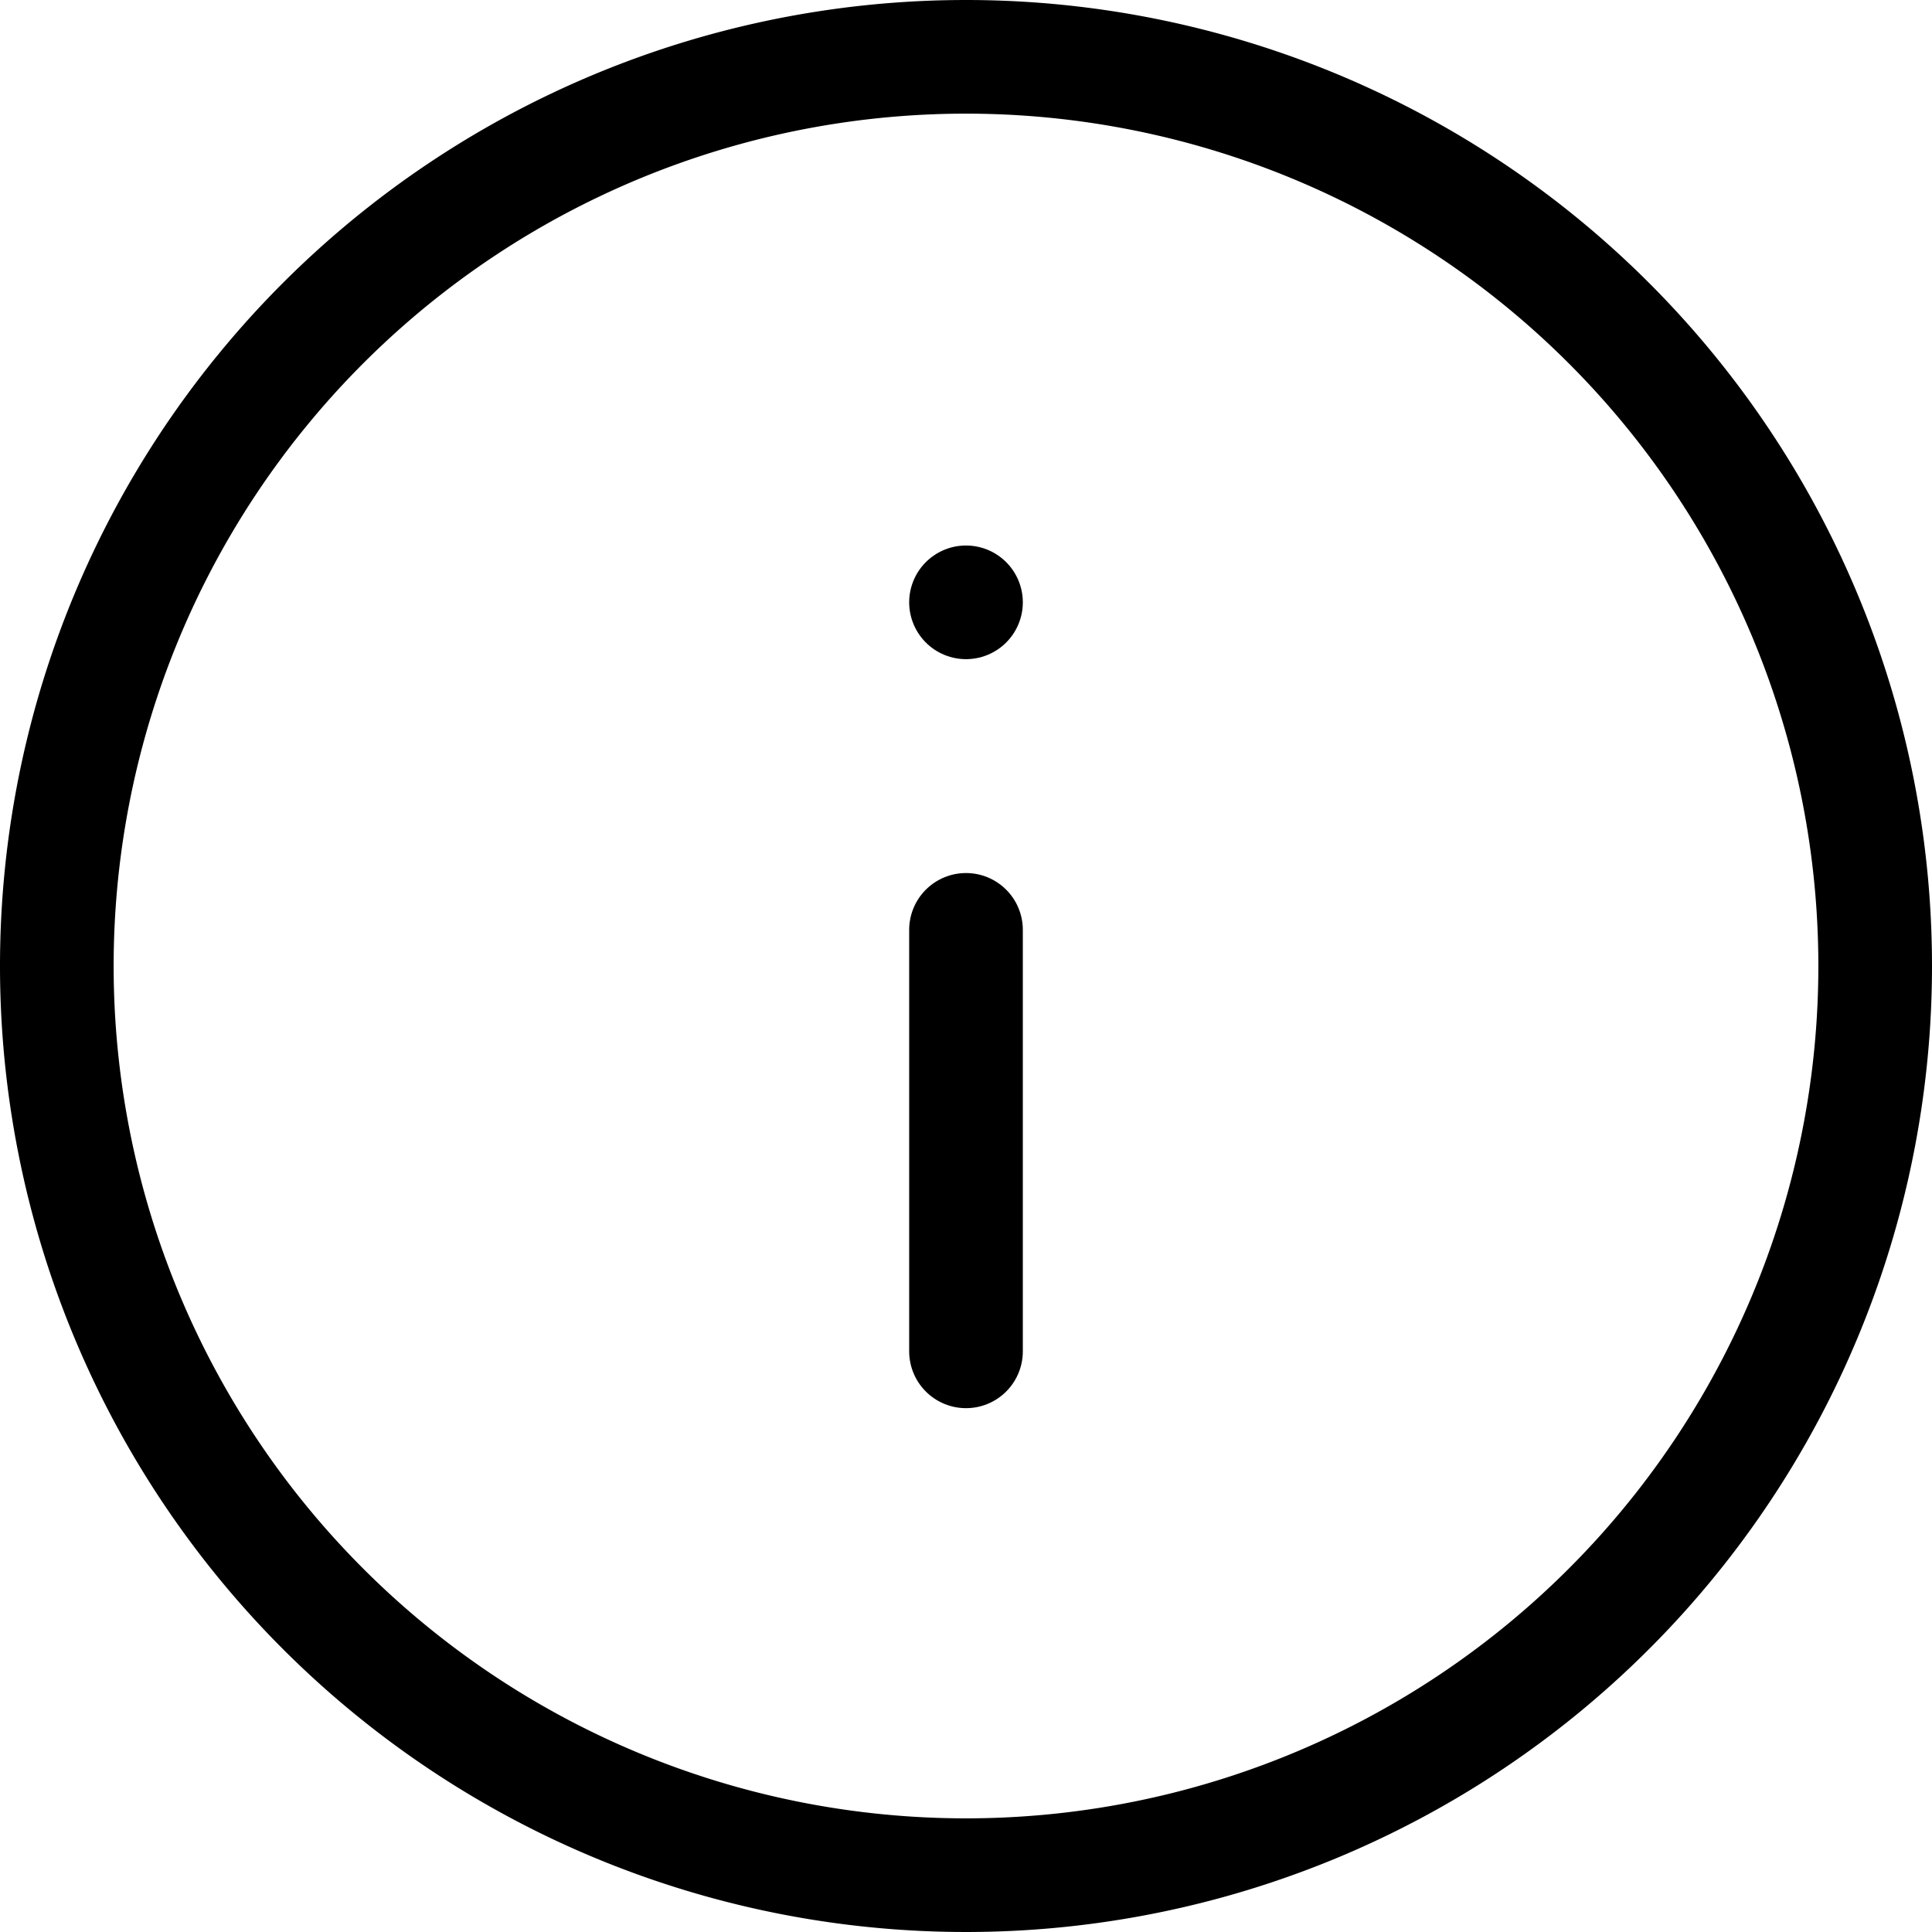 <svg xmlns="http://www.w3.org/2000/svg" width="25.5" height="25.5" viewBox="0 0 25.5 25.5"><defs><style>.a{fill:none;stroke:#000;stroke-linecap:round;stroke-linejoin:round;stroke-width:1.5px;}</style></defs><g transform="translate(0.75 0.75)"><path class="a" d="M27,15A12,12,0,1,1,15,3,12,12,0,0,1,27,15Z" transform="translate(-3 -3)"/><path class="a" d="M18,23.563V18" transform="translate(-6 -6.477)"/><path class="a" d="M18,12h0" transform="translate(-6 -4.8)"/></g></svg>